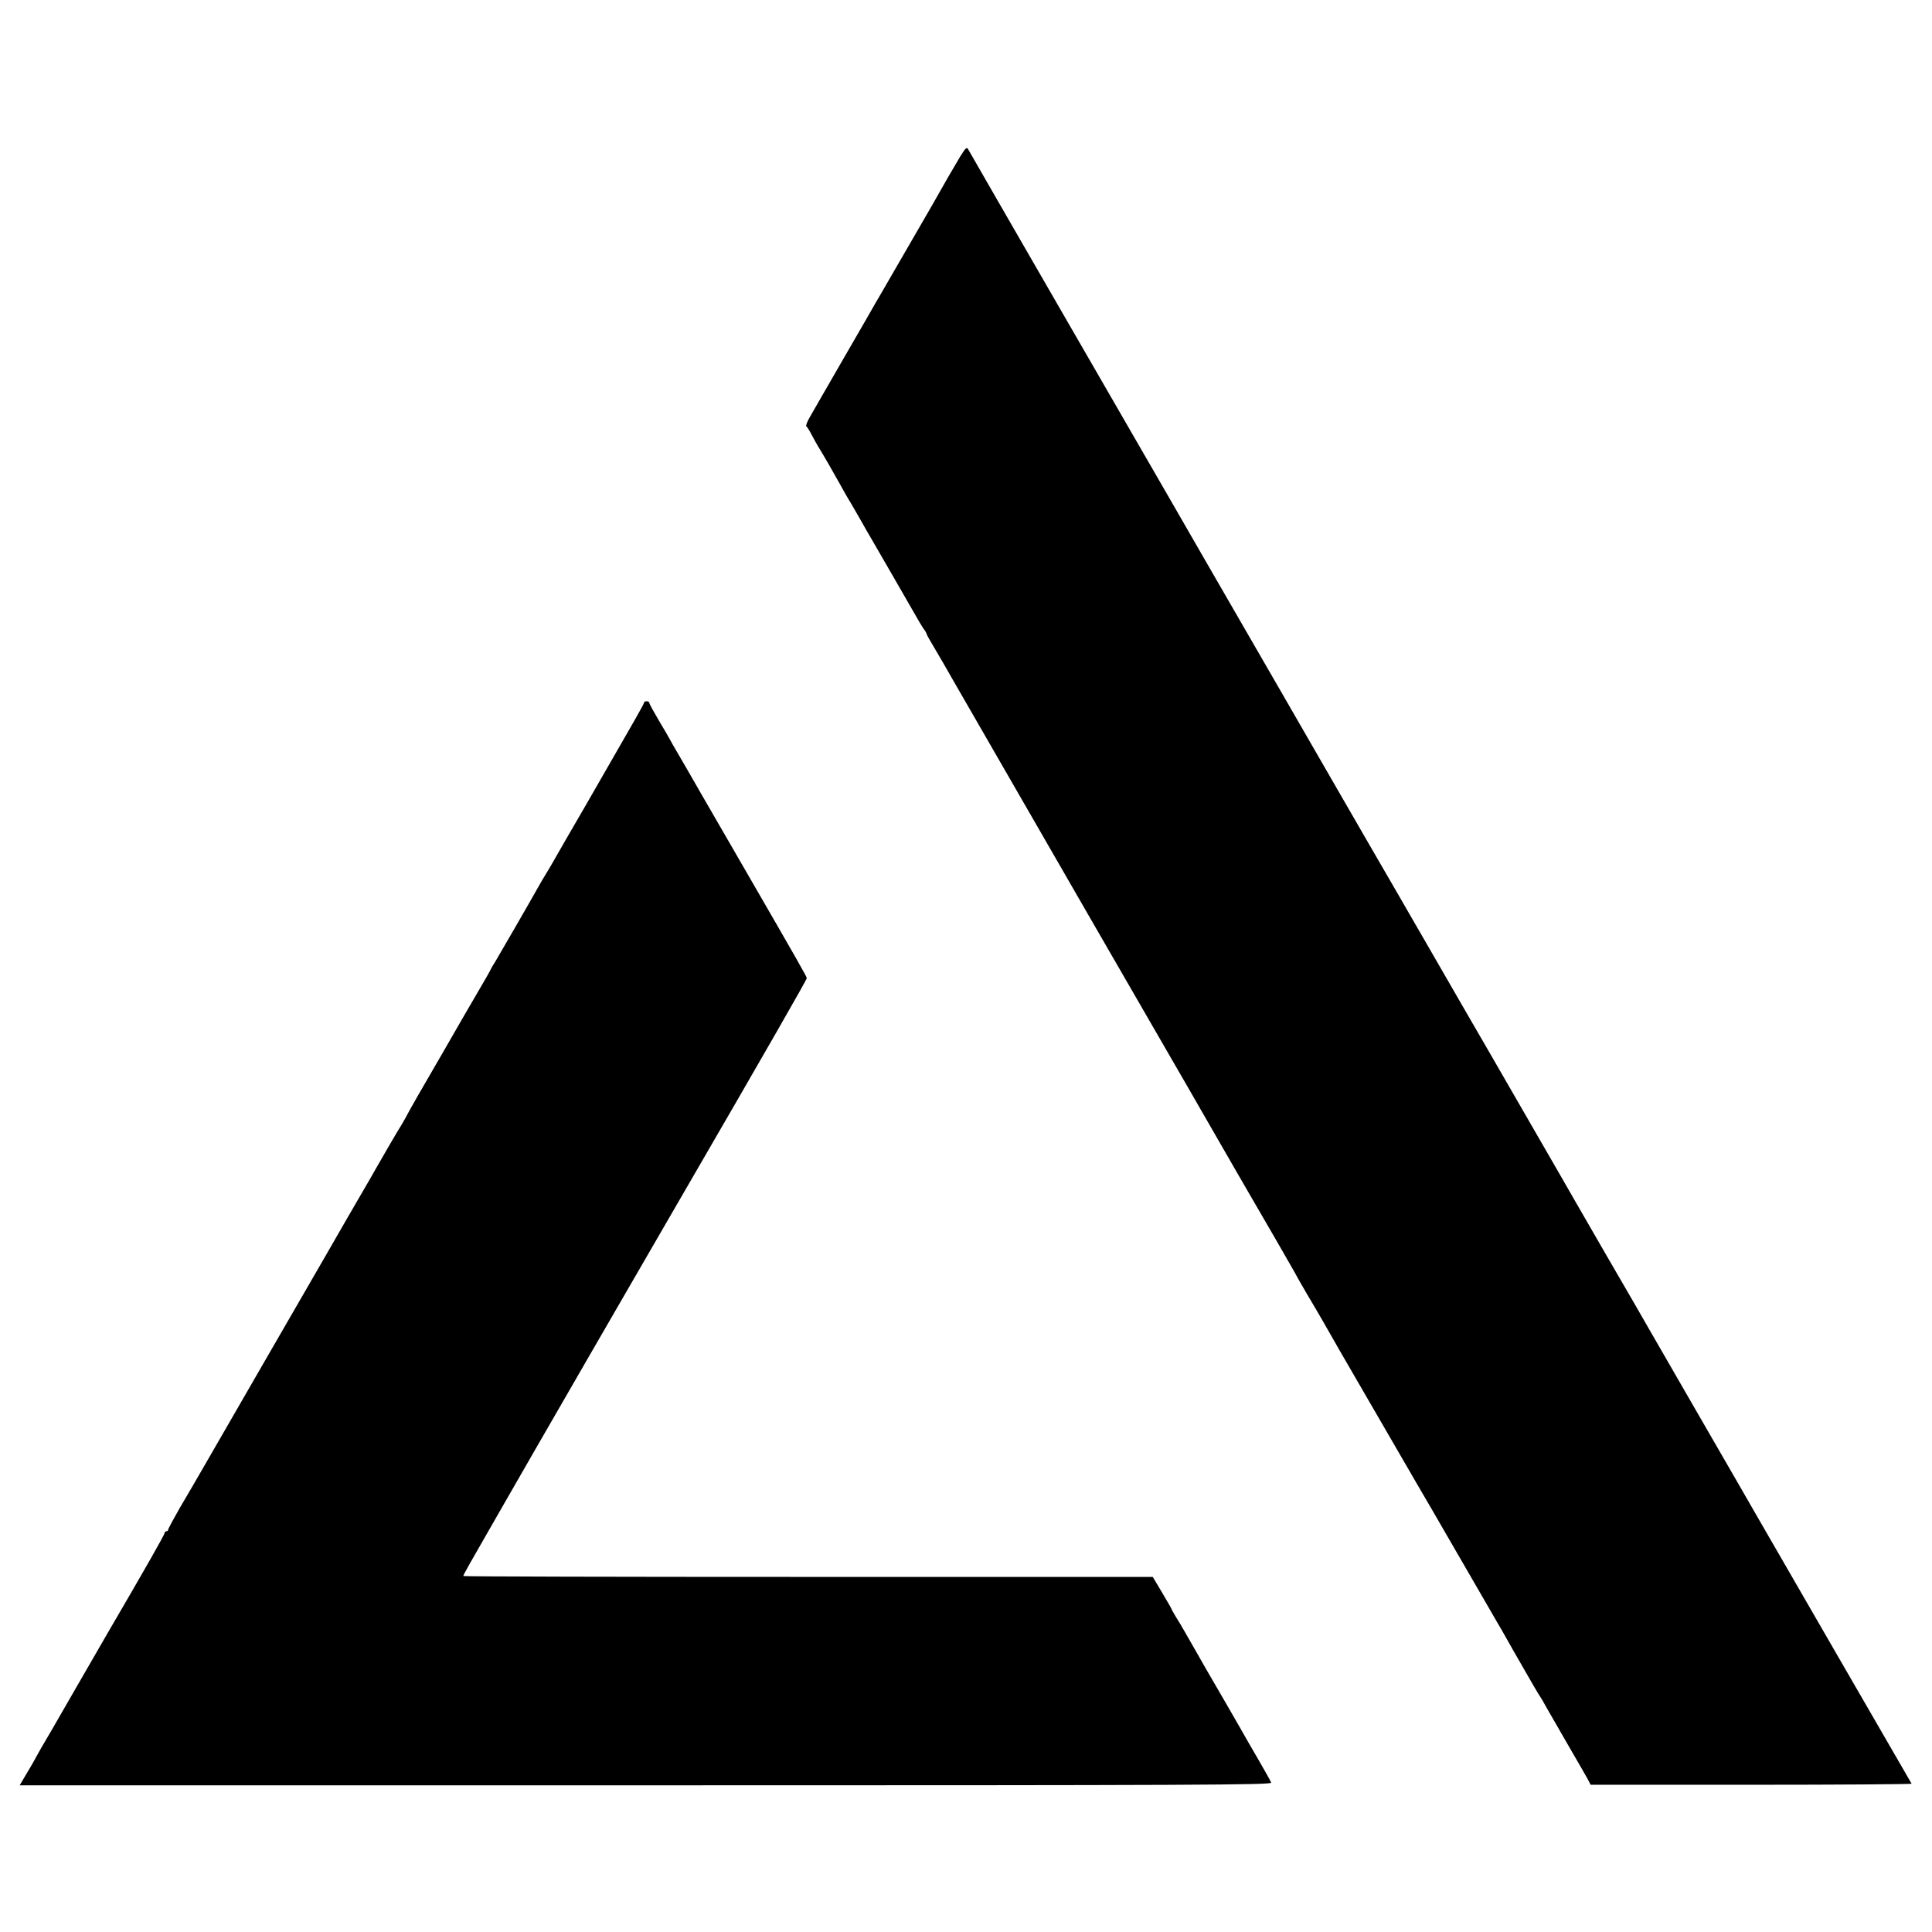 <?xml version="1.0" standalone="no"?>
<!DOCTYPE svg PUBLIC "-//W3C//DTD SVG 20010904//EN"
 "http://www.w3.org/TR/2001/REC-SVG-20010904/DTD/svg10.dtd">
<svg version="1.0" xmlns="http://www.w3.org/2000/svg"
 width="1080pt" height="1080pt" viewBox="0 0 1080 1080"
 preserveAspectRatio="xMidYMid meet">
<g transform="translate(0,1080) scale(0.1,-0.1)"
fill="#000000" stroke="none">
<path d="M5367 9924 c-19 -33 -48 -82 -64 -109 -34 -61 -151 -265 -176 -307
-15 -26 -56 -96 -188 -325 -11 -18 -27 -48 -38 -65 -10 -18 -93 -163 -186
-323 -92 -159 -178 -309 -191 -332 -13 -23 -21 -44 -16 -47 4 -2 18 -24 30
-48 13 -24 27 -50 32 -58 26 -41 100 -170 119 -205 12 -22 31 -56 42 -75 12
-19 46 -78 76 -130 29 -52 58 -102 63 -110 34 -59 228 -394 248 -430 14 -25
33 -57 43 -72 11 -14 19 -29 19 -32 0 -4 20 -39 44 -79 23 -39 74 -126 111
-192 38 -66 388 -673 778 -1350 391 -676 752 -1302 802 -1390 51 -88 147 -254
214 -369 66 -115 121 -210 121 -212 0 -1 26 -46 58 -101 32 -54 70 -118 84
-143 14 -25 59 -103 100 -175 248 -428 313 -541 423 -730 68 -115 133 -229
146 -251 47 -82 300 -519 309 -534 9 -14 26 -44 92 -161 100 -175 141 -245
148 -254 4 -5 19 -30 32 -55 14 -25 67 -117 118 -205 51 -88 102 -176 113
-196 l19 -36 899 0 c494 0 897 3 895 6 -7 11 -859 1486 -879 1521 -10 19 -146
253 -300 520 -154 267 -288 499 -297 515 -9 17 -117 203 -240 415 -122 212
-232 401 -242 420 -47 81 -337 584 -398 690 -37 63 -179 309 -315 545 -137
237 -304 527 -373 645 -68 118 -135 234 -149 258 -13 23 -157 273 -320 555
-434 751 -515 892 -633 1097 -59 102 -334 579 -612 1060 -278 481 -509 883
-515 894 -9 16 -14 11 -46 -40z"/>
<path d="M3600 6872 c0 -8 -33 -65 -319 -562 -85 -146 -165 -285 -179 -310
-14 -25 -35 -61 -47 -80 -12 -19 -33 -55 -47 -80 -36 -65 -218 -380 -239 -415
-11 -16 -22 -36 -26 -44 -3 -8 -35 -64 -71 -125 -36 -61 -74 -127 -85 -146
-23 -41 -182 -316 -254 -440 -27 -47 -52 -92 -56 -100 -4 -8 -17 -32 -29 -52
-25 -39 -118 -200 -151 -258 -10 -19 -43 -75 -72 -125 -29 -49 -121 -209 -205
-355 -84 -146 -236 -409 -338 -585 -101 -176 -237 -410 -300 -520 -63 -110
-144 -249 -179 -308 -34 -60 -63 -113 -63 -118 0 -5 -4 -9 -10 -9 -5 0 -10 -5
-10 -10 0 -9 -115 -211 -316 -555 -28 -49 -119 -207 -202 -350 -82 -143 -159
-276 -171 -295 -11 -19 -24 -42 -28 -50 -4 -8 -26 -48 -50 -87 l-43 -73 3501
0 c3104 0 3500 2 3495 15 -3 8 -31 59 -62 112 -72 124 -89 154 -115 200 -12
21 -54 94 -94 163 -40 69 -82 141 -93 160 -11 19 -36 64 -57 100 -21 36 -49
85 -63 110 -14 25 -36 62 -49 82 -12 21 -23 39 -23 41 0 3 -24 44 -53 93 l-53
89 -1927 0 c-1060 0 -1927 2 -1927 5 0 7 29 58 217 385 88 154 170 296 181
315 11 19 78 136 150 260 71 124 211 365 309 535 99 171 272 470 385 665 456
786 678 1174 678 1182 0 8 -43 84 -375 658 -103 179 -198 343 -211 365 -12 22
-59 102 -103 179 -45 76 -81 140 -81 141 0 1 -25 44 -55 94 -30 51 -55 96 -55
101 0 6 -7 10 -15 10 -8 0 -15 -4 -15 -8z"/>
</g>
</svg>
